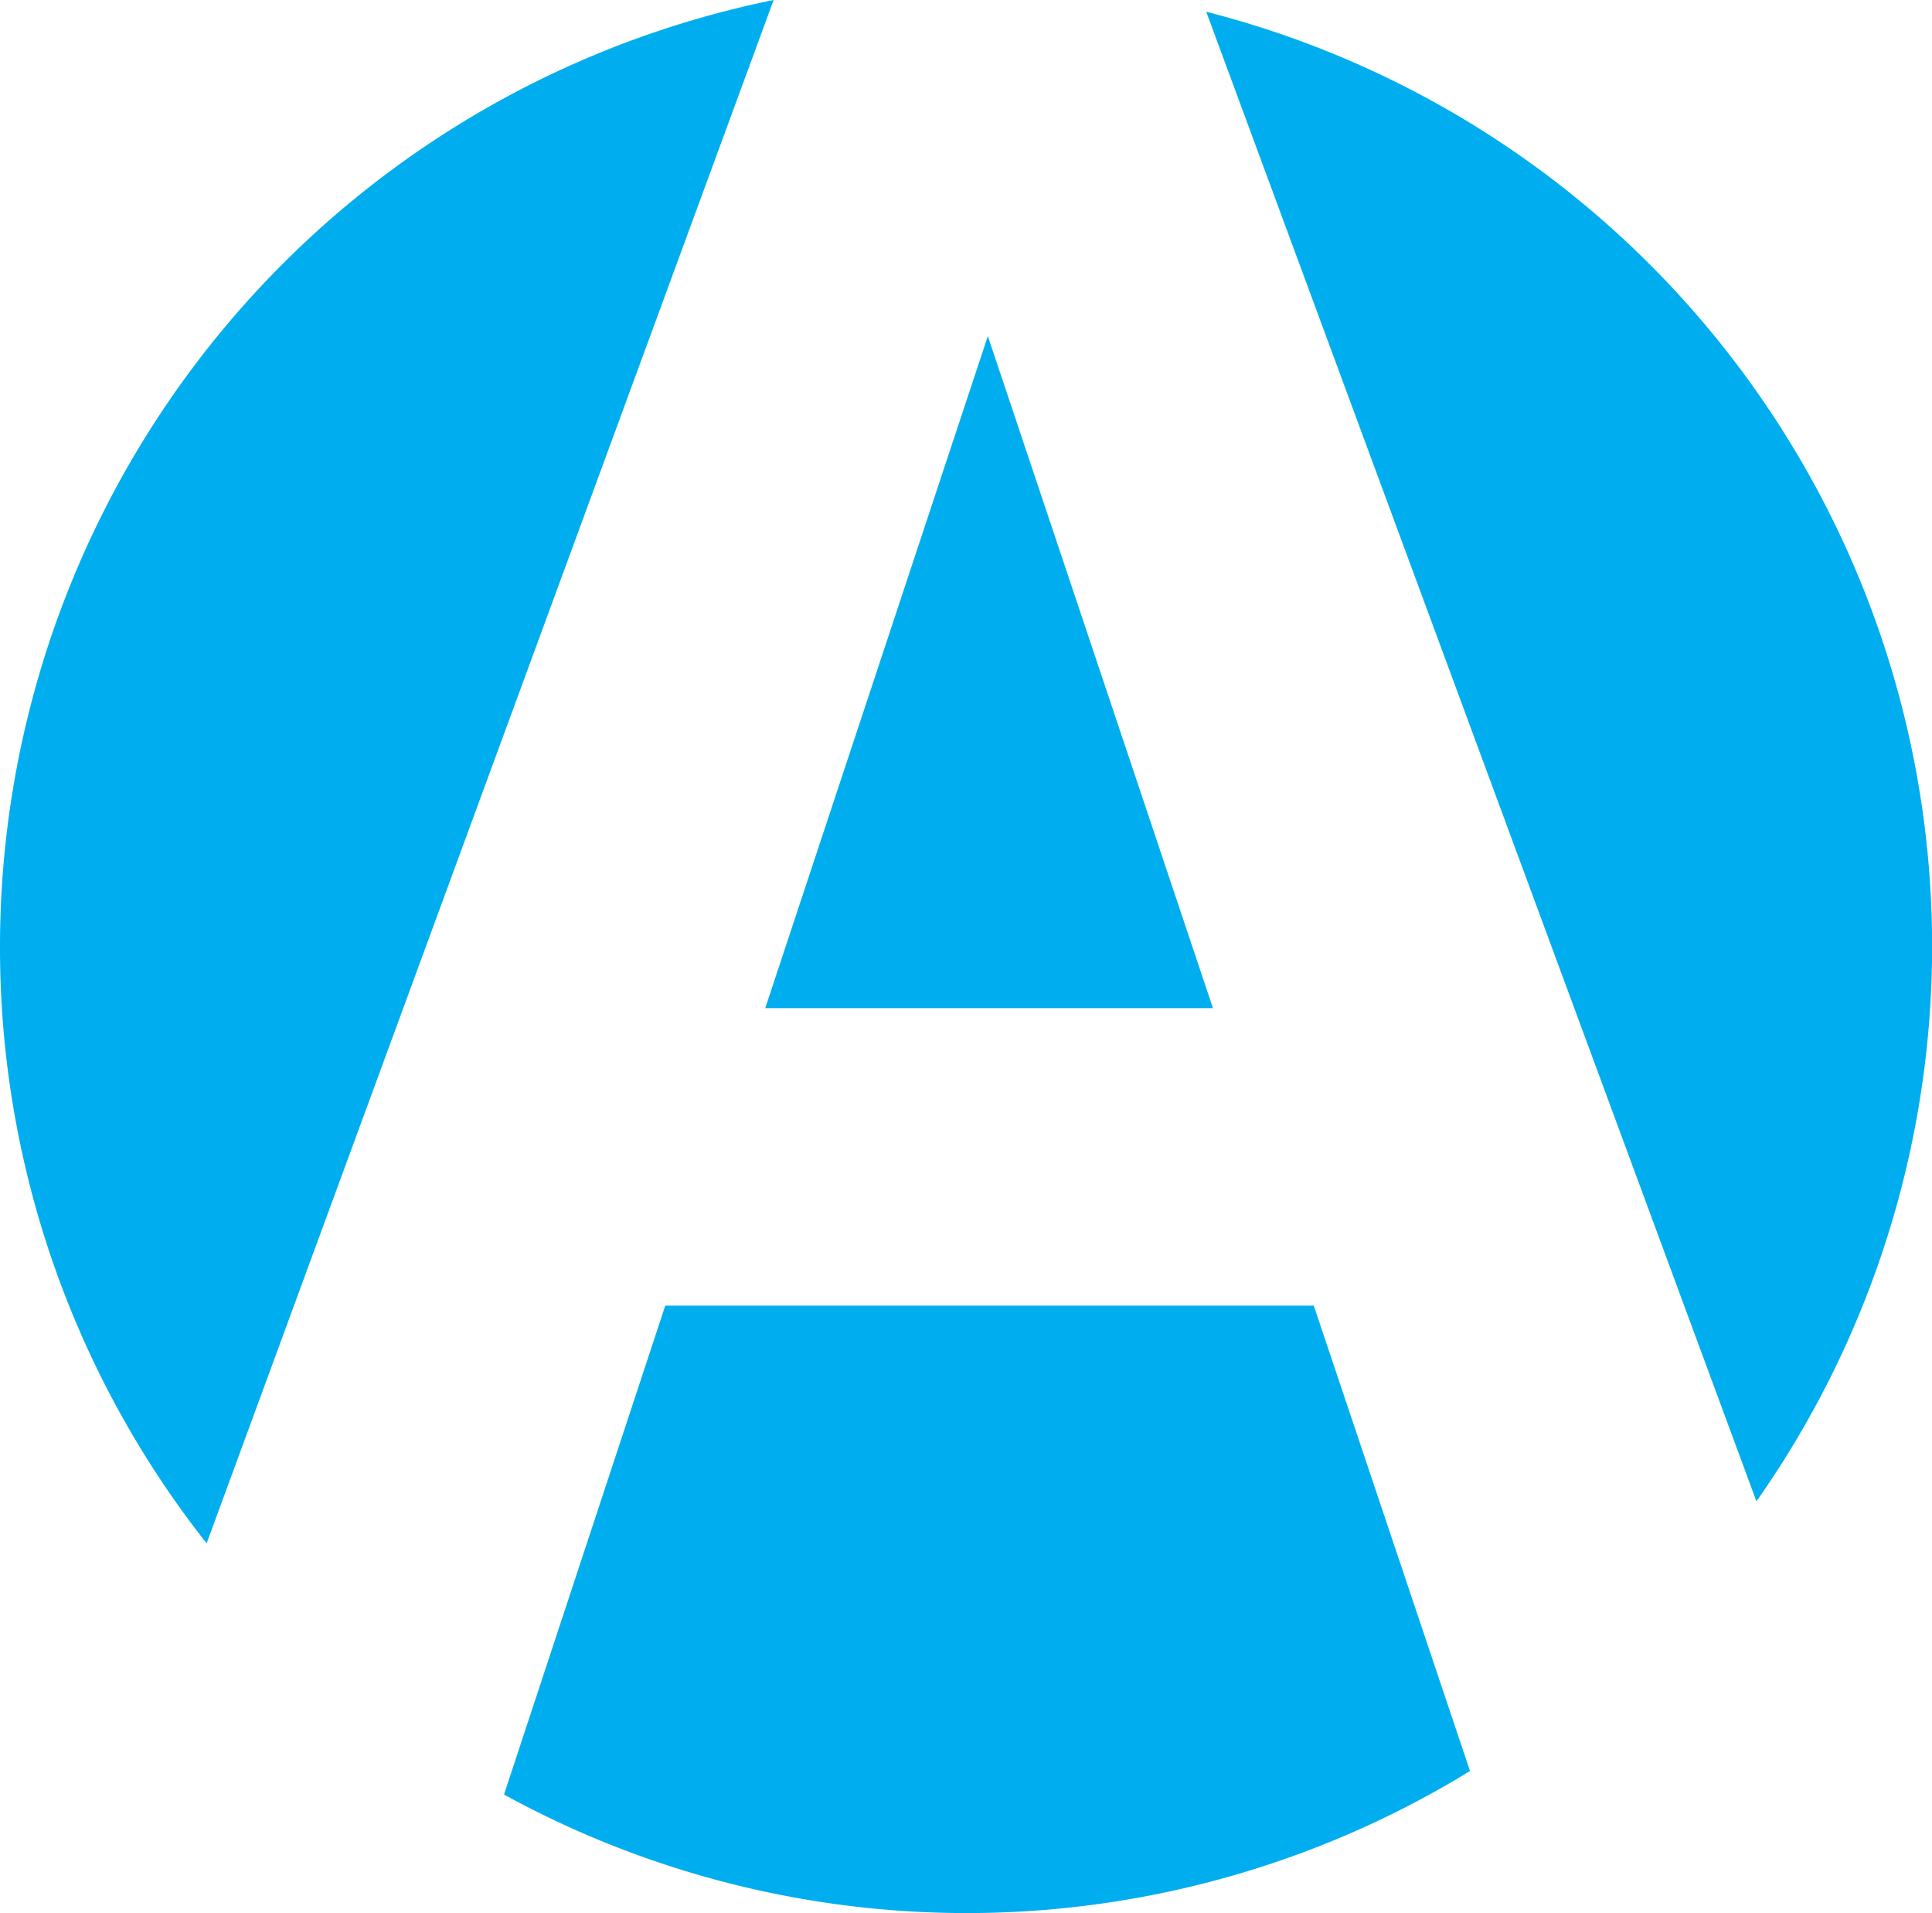 <svg id="Layer_1" data-name="Layer 1" xmlns="http://www.w3.org/2000/svg" viewBox="0 0 23 22.77"><defs><style>.cls-1{fill:#00aeef;}</style></defs><title>appcenterh</title><g id="Rectangle_round._angle_3_copy_4" data-name="Rectangle round. angle 3 copy 4"><g id="Rectangle_round._angle_3_copy_4-2" data-name="Rectangle round. angle 3 copy 4-2"><path class="cls-1" d="M14.36,0.14l6.55,17.73A11.48,11.48,0,0,0,14.36.14ZM14.44,12L11.76,4,9.11,12h5.33ZM0,11.27a11.44,11.44,0,0,0,2.46,7.1L9.21,0A11.5,11.5,0,0,0,0,11.27Zm7.92,4.27L6,21.36a11.46,11.46,0,0,0,11.5-.28l-1.86-5.54H7.92Z" transform="translate(0 0)"/></g></g></svg>